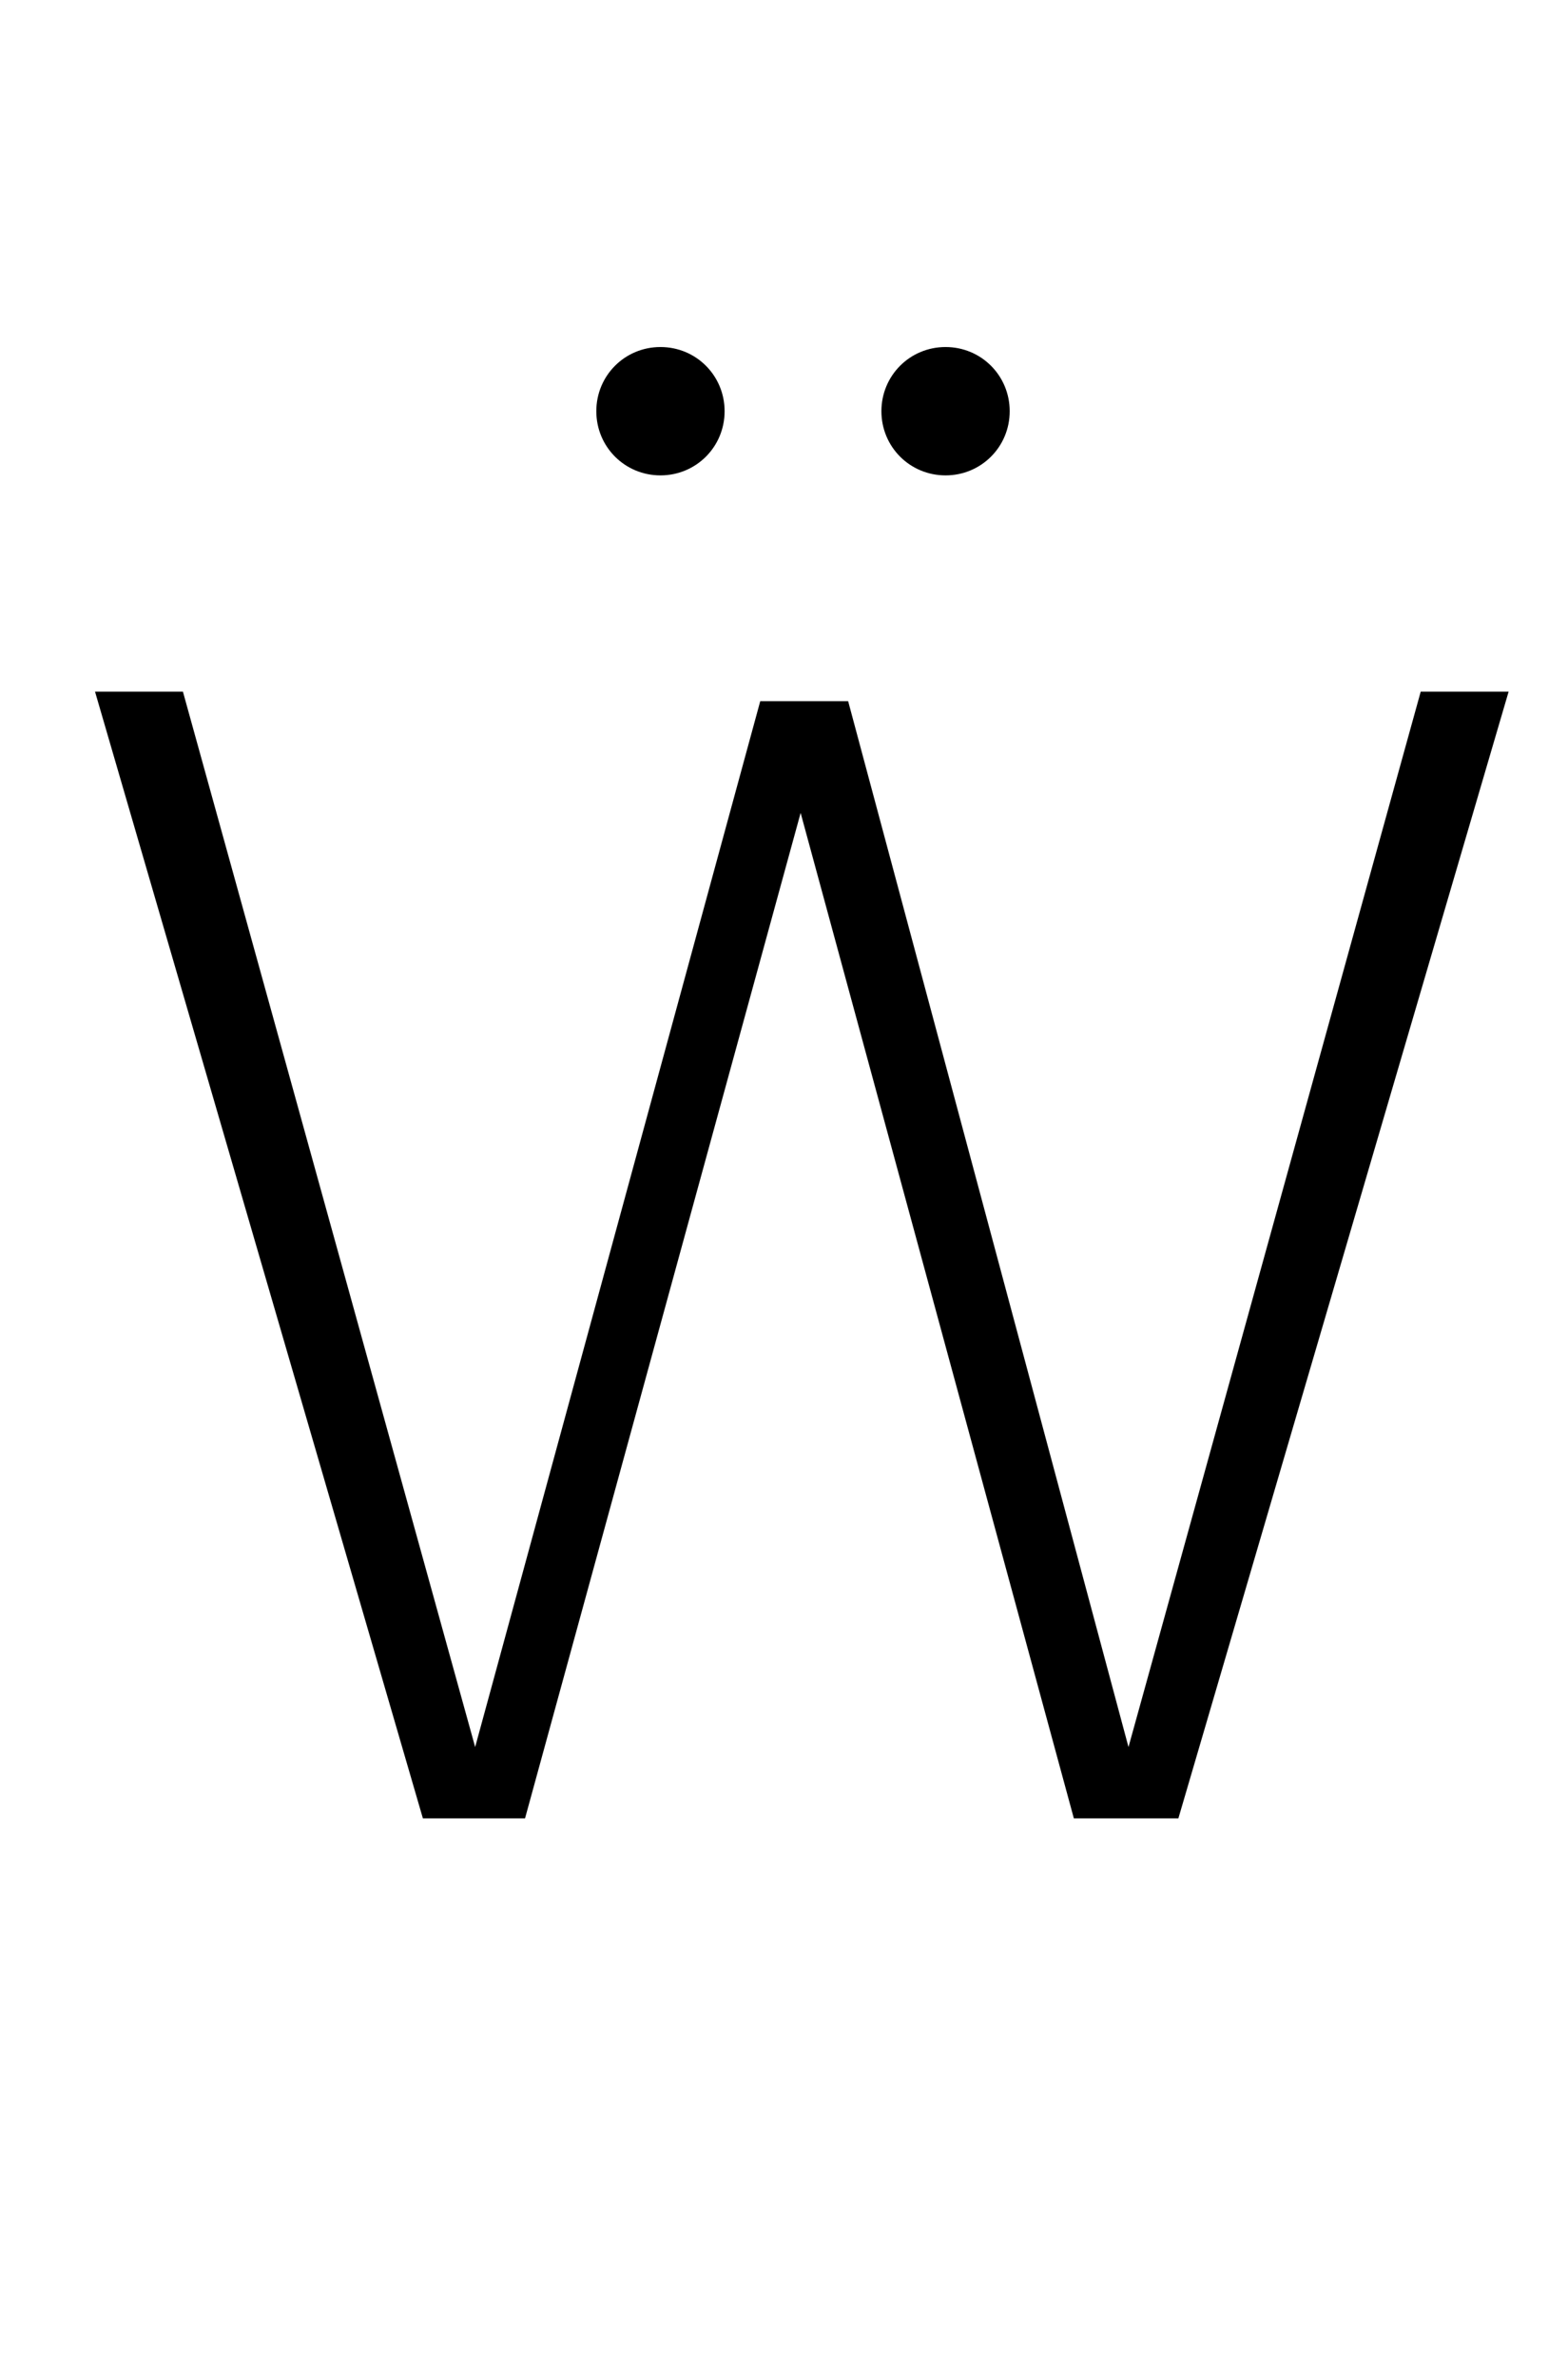 <?xml version="1.0" standalone="no"?>
<!DOCTYPE svg PUBLIC "-//W3C//DTD SVG 1.1//EN" "http://www.w3.org/Graphics/SVG/1.1/DTD/svg11.dtd" >
<svg xmlns="http://www.w3.org/2000/svg" xmlns:xlink="http://www.w3.org/1999/xlink" version="1.1" viewBox="-10 0 660 1000">
   <path fill="currentColor"
d="M268 146c15 0 27 12 27 27s-12 27 -27 27s-27 -12 -27 -27s12 -27 27 -27zM388 146c15 0 27 12 27 27s-12 27 -27 27s-27 -12 -27 -27s12 -27 27 -27zM442 765l-115 -423l-116 423h-43l-138 -474h37l123 444l120 -440h37l118 440l123 -444h37l-139 474h-44z" />
</svg>
